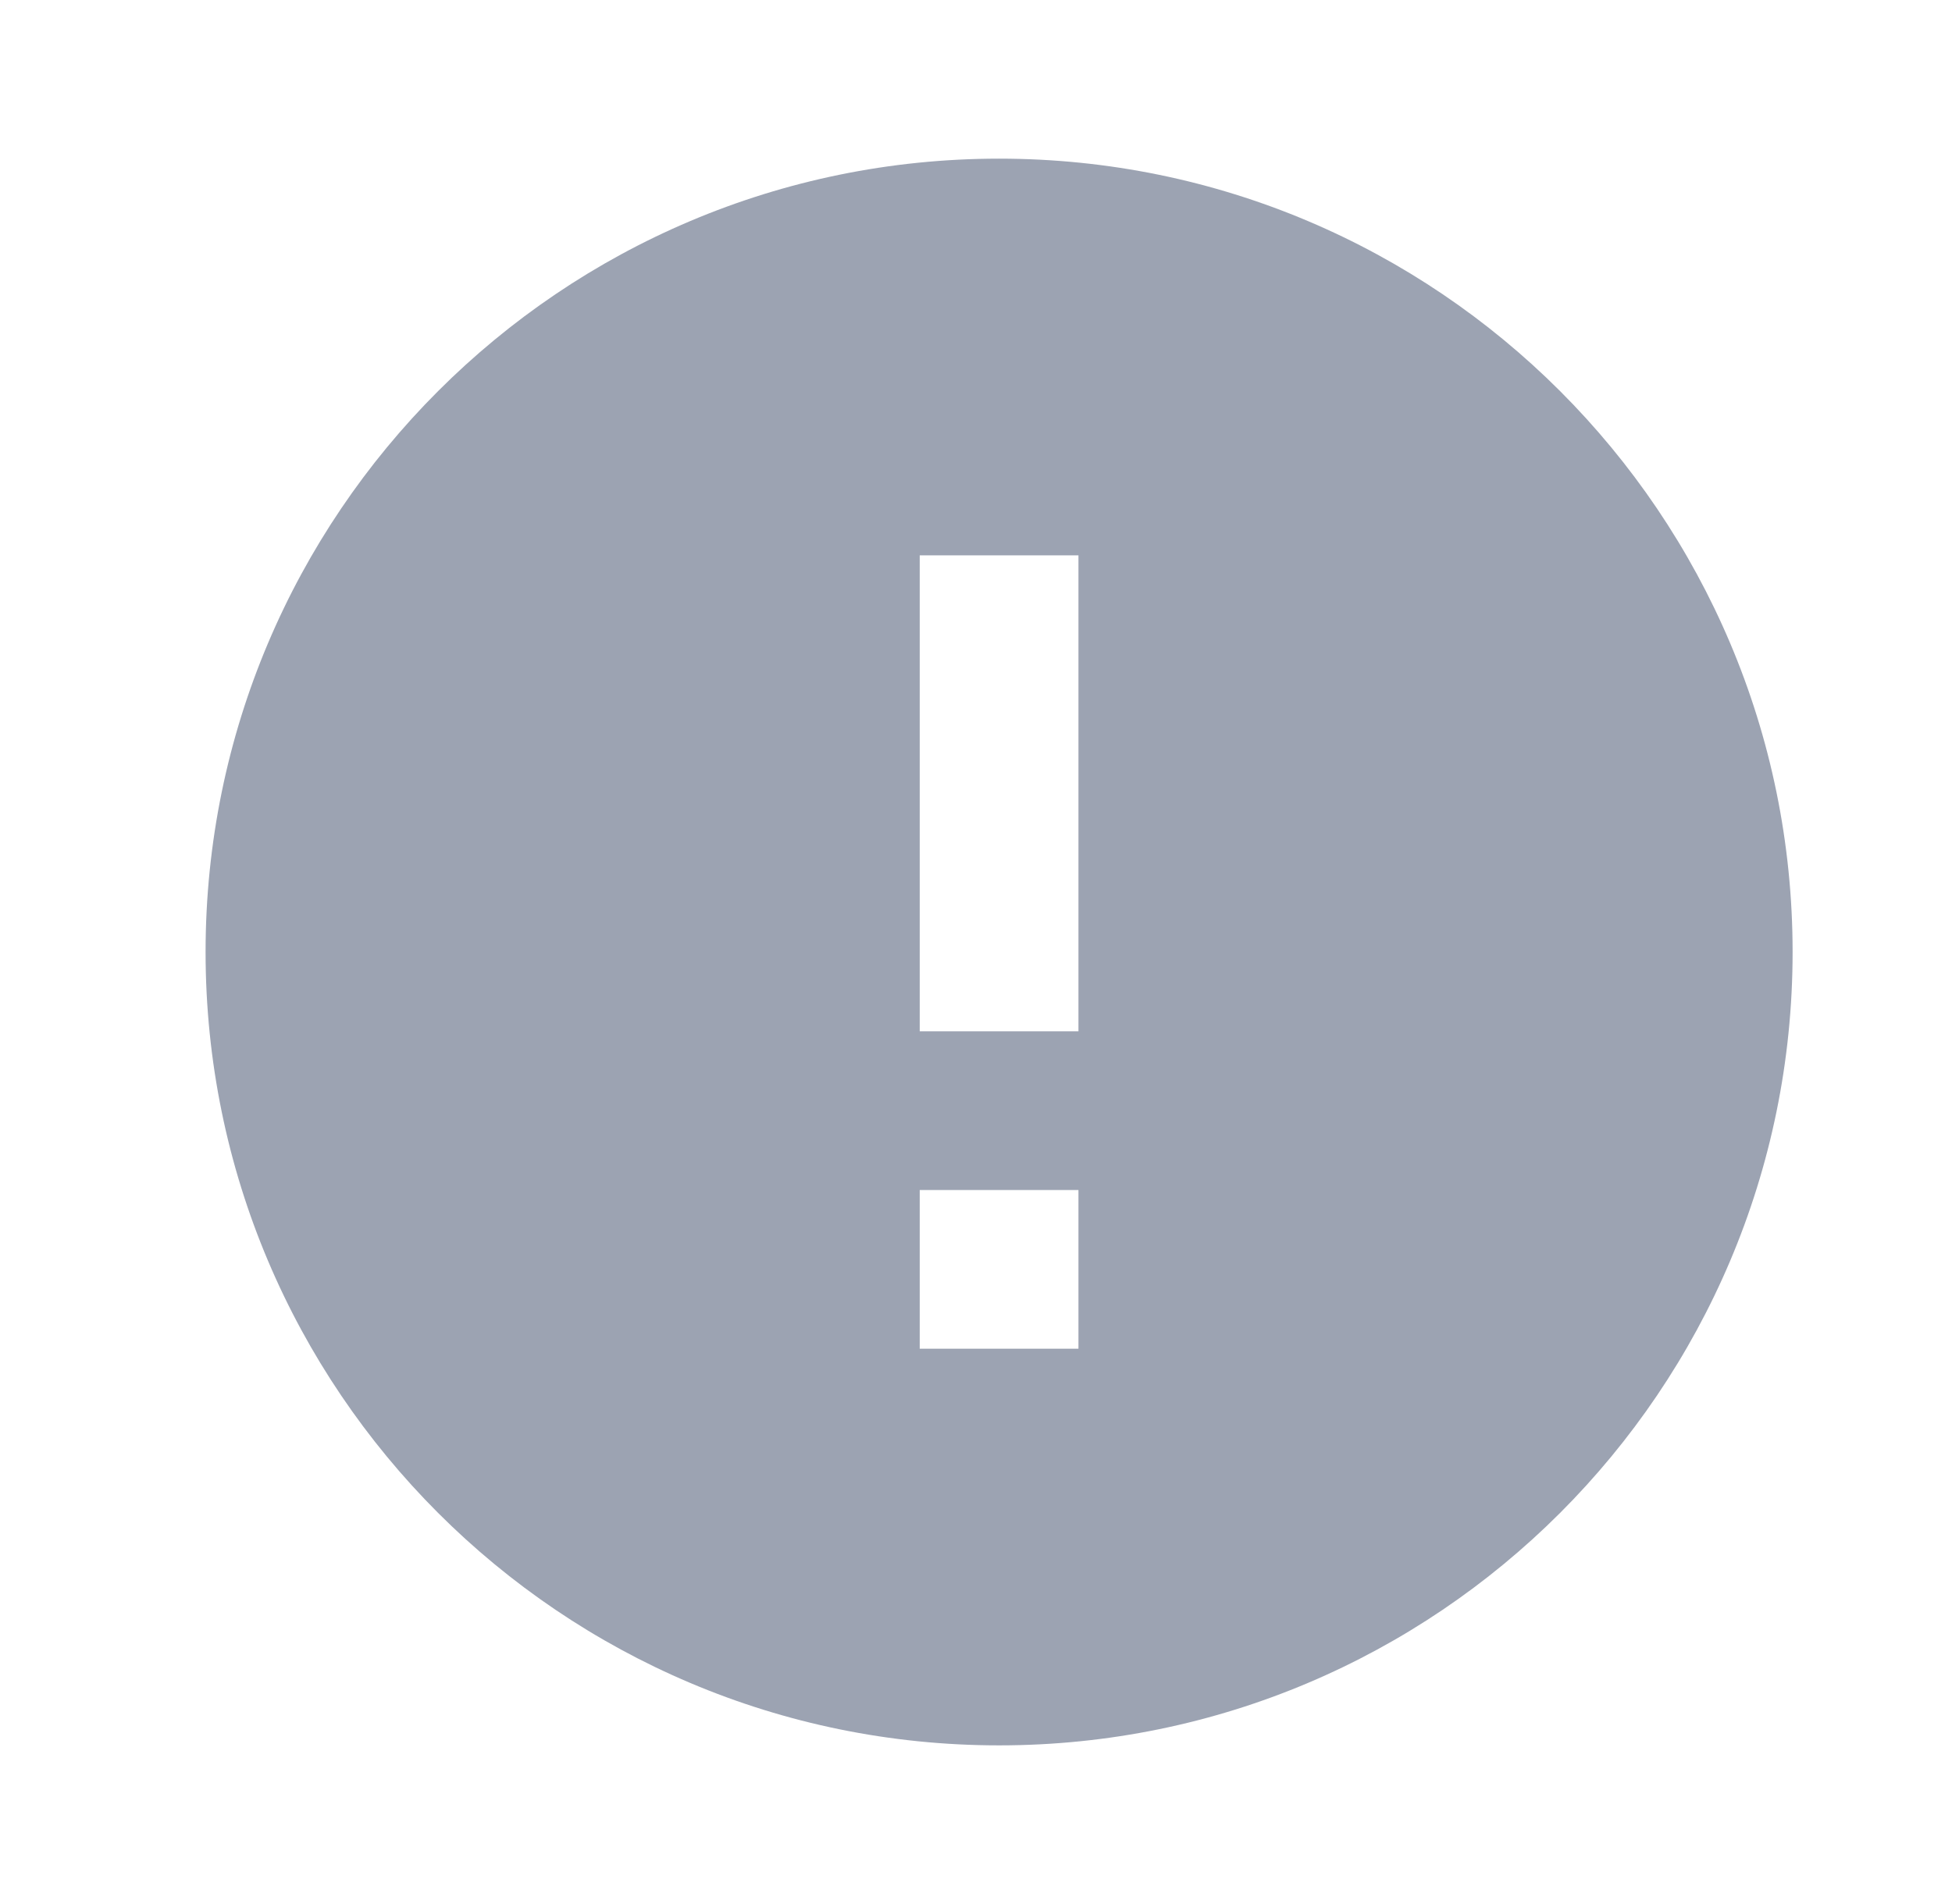 <svg width="41" height="40" viewBox="0 0 41 40" fill="none" xmlns="http://www.w3.org/2000/svg">
<path fill-rule="evenodd" clip-rule="evenodd" d="M20.985 3.333C11.785 3.333 4.318 10.8 4.318 20C4.318 29.2 11.785 36.667 20.985 36.667C30.185 36.667 37.652 29.2 37.652 20C37.652 10.8 30.185 3.333 20.985 3.333ZM19.318 28.334V25H22.652V28.334H19.318ZM19.318 11.667V21.667H22.652V11.667H19.318Z" fill="#9CA3B2"/>
</svg>
